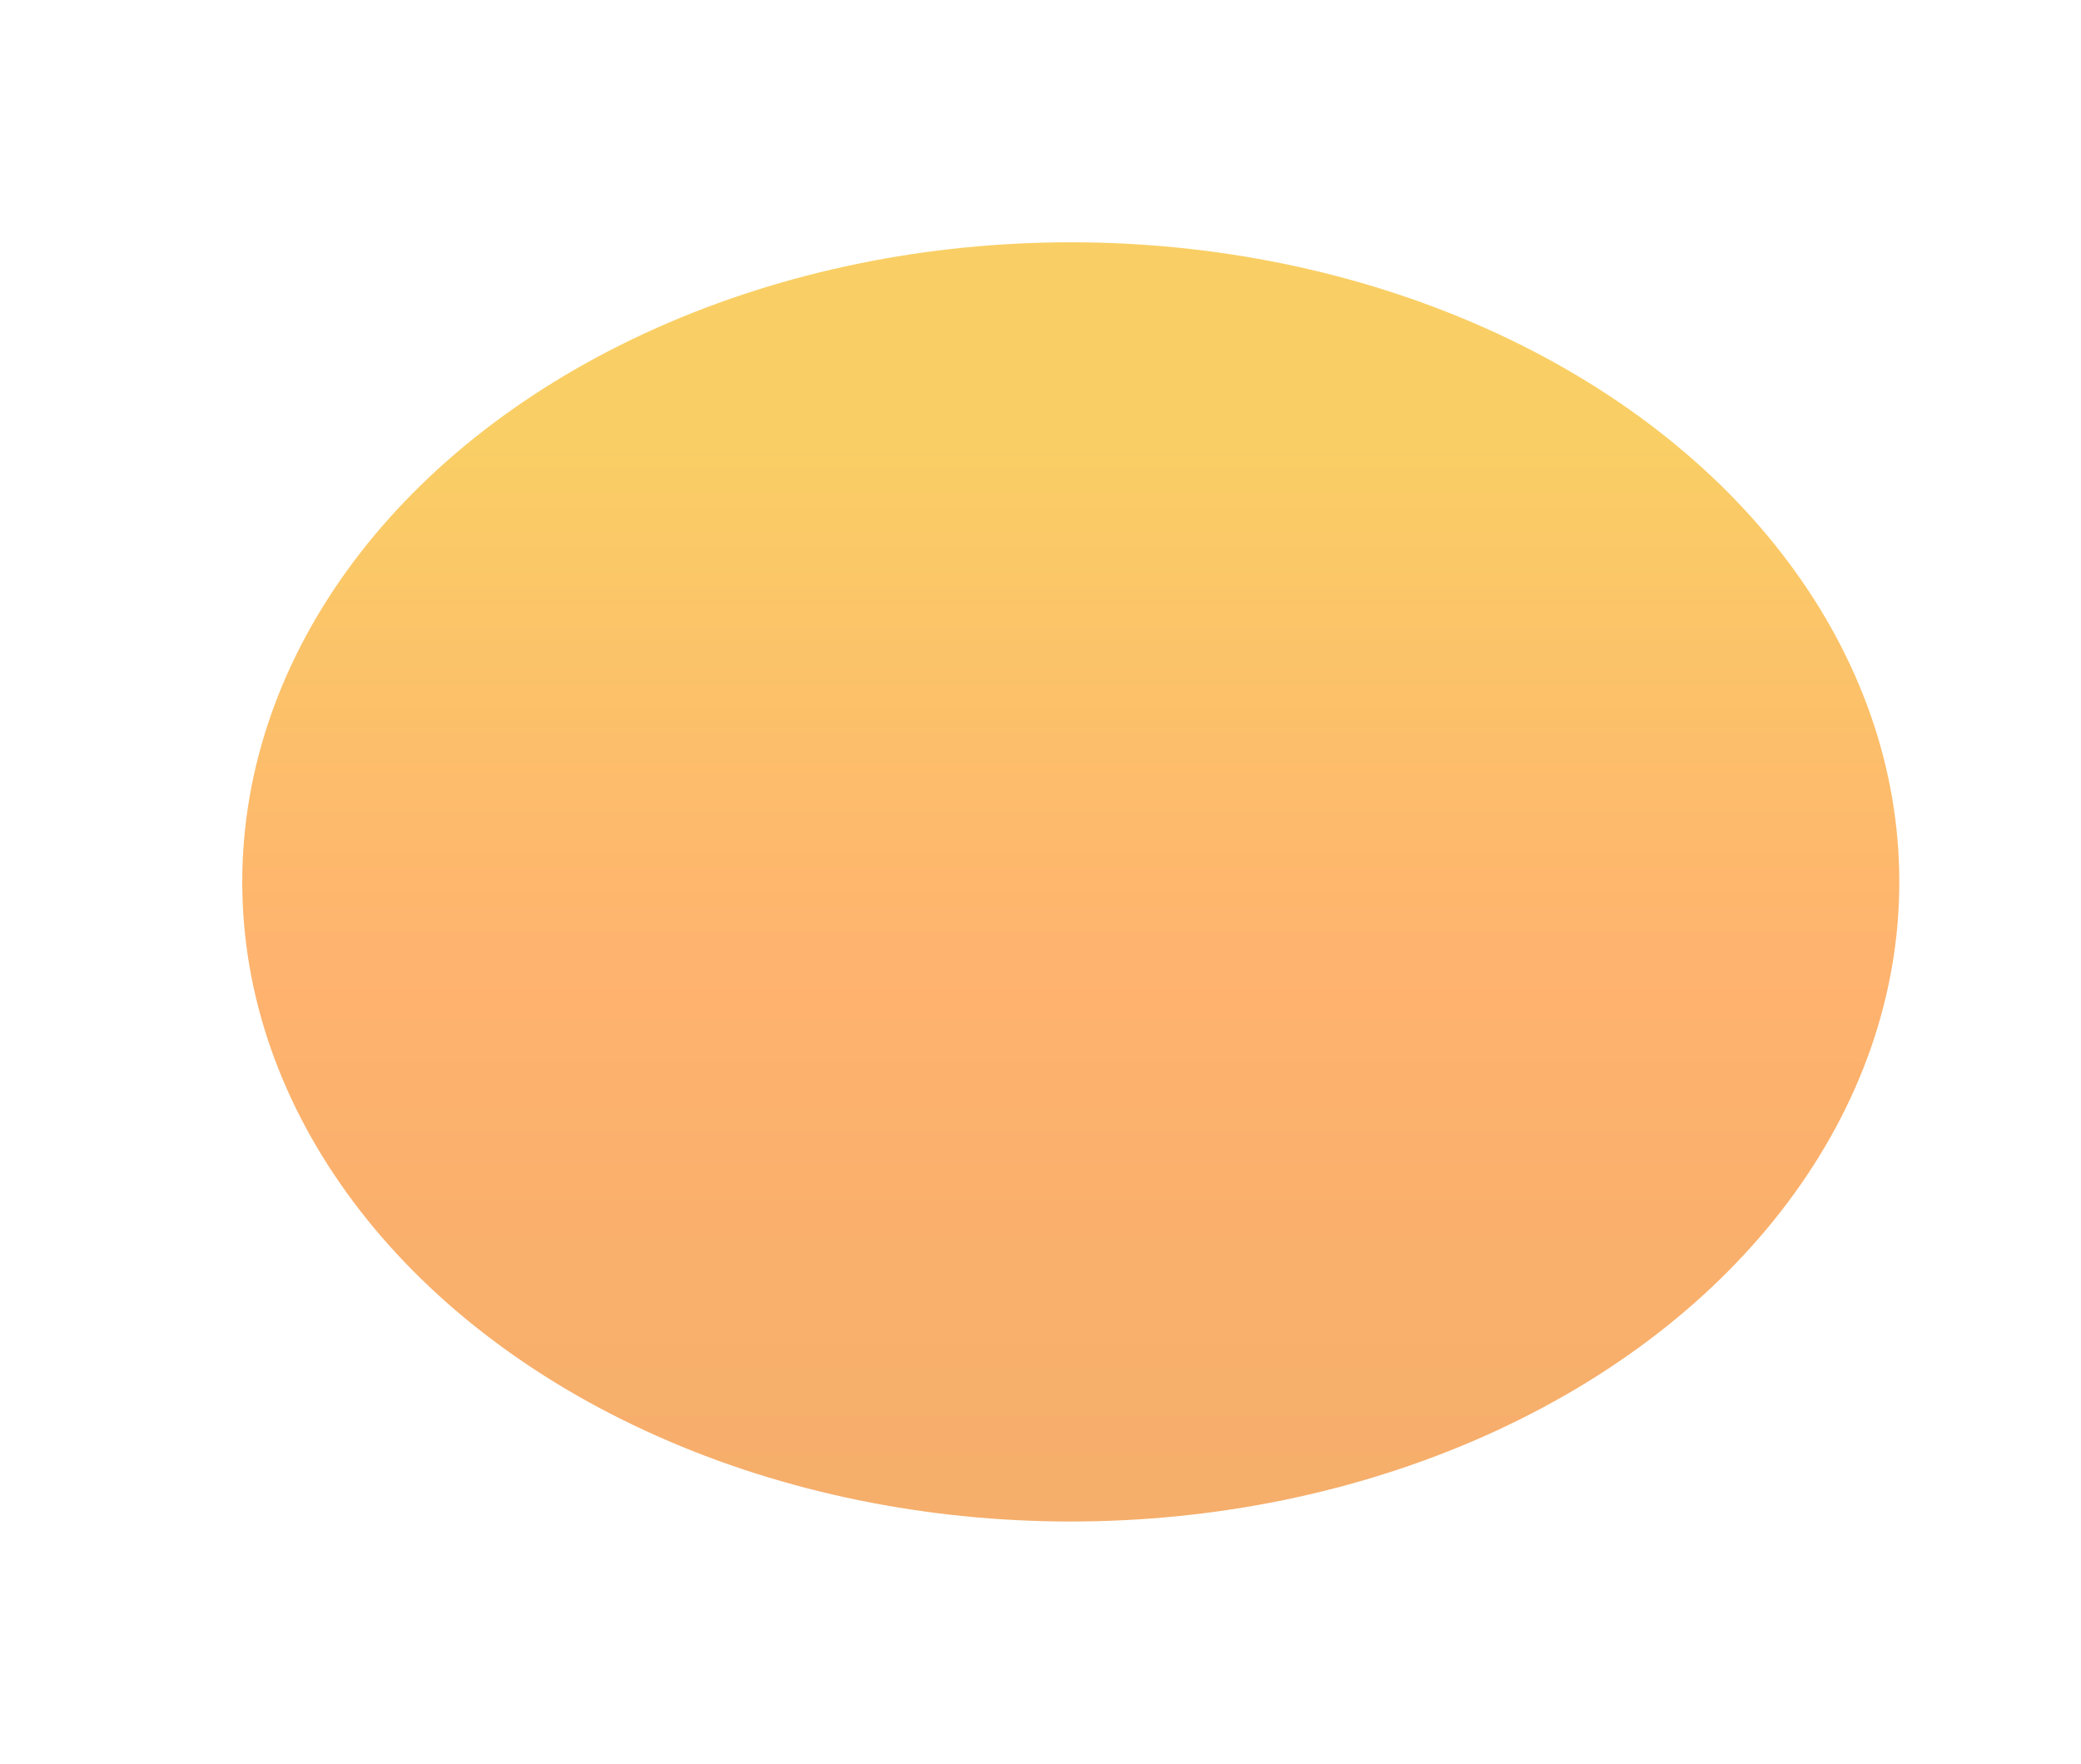 <svg width="859" height="728" viewBox="0 0 859 728" fill="none" xmlns="http://www.w3.org/2000/svg">
<g opacity="0.7" filter="url(#filter0_f_343_3357)">
<ellipse cx="442" cy="364" rx="342" ry="264" fill="url(#paint0_linear_343_3357)"/>
</g>
<defs>
<filter id="filter0_f_343_3357" x="0" y="0" width="884" height="728" filterUnits="userSpaceOnUse" color-interpolation-filters="sRGB">
<feFlood flood-opacity="0" result="BackgroundImageFix"/>
<feBlend mode="normal" in="SourceGraphic" in2="BackgroundImageFix" result="shape"/>
<feGaussianBlur stdDeviation="50" result="effect1_foregroundBlur_343_3357"/>
</filter>
<linearGradient id="paint0_linear_343_3357" x1="458.901" y1="173.061" x2="458.901" y2="628" gradientUnits="userSpaceOnUse">
<stop stop-color="#F7BB23"/>
<stop offset="0.484" stop-color="#FE9330"/>
<stop offset="1" stop-color="#F18B2C"/>
</linearGradient>
</defs>
</svg>
